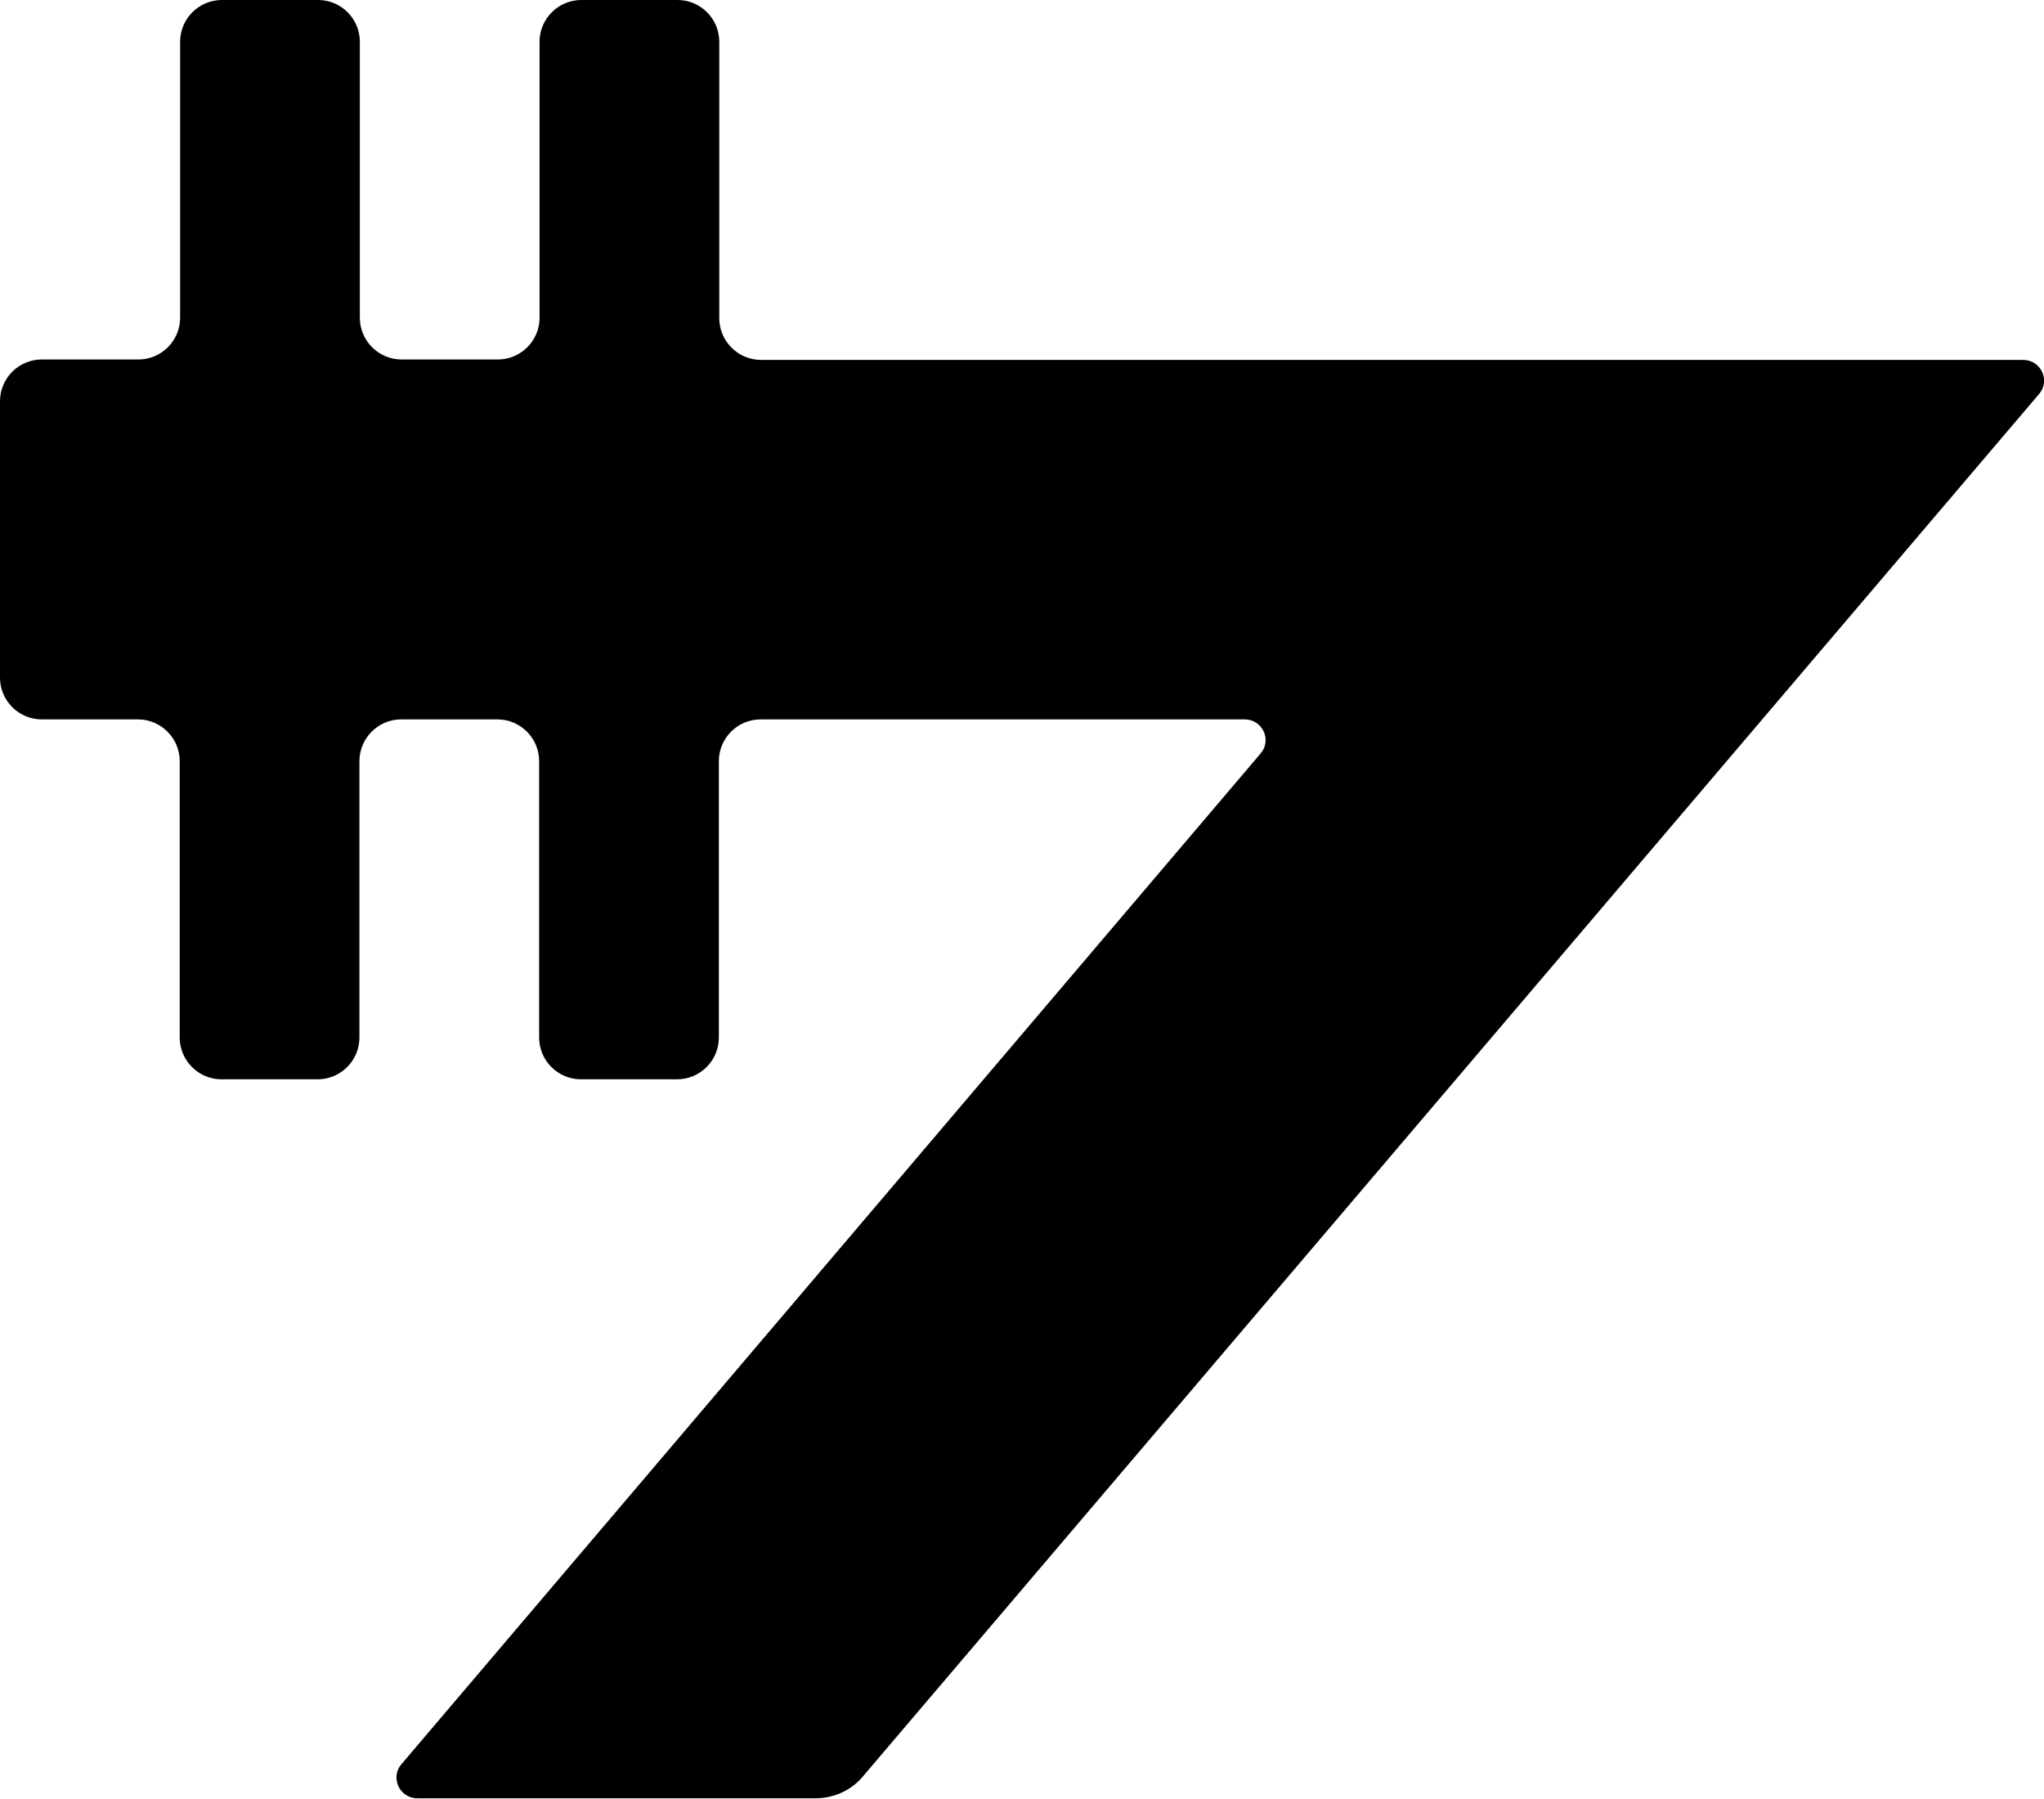 <?xml version="1.0" encoding="UTF-8"?>
<svg id="Layer_2" xmlns="http://www.w3.org/2000/svg" viewBox="0 0 49.02 43.13">
  <g id="punctuation">
    <g id="U_x2B_0024">
      <path id="U_x2B_0024-2" data-name="U_x2B_0024" d="M17.25,7.62V1c0-.55-.45-1-1-1h-2.31c-.55,0-1,.45-1,1v6.62c0,.55-.45,1-1,1h-2.31c-.55,0-1-.45-1-1V1c0-.55-.45-1-1-1h-2.31c-.55,0-1,.45-1,1v6.62c0,.55-.45,1-1,1H1c-.55,0-1,.45-1,1v6.63c0,.55.45,1,1,1h2.31c.55,0,1,.45,1,1v6.63c0,.55.45,1,1,1h2.31c.55,0,1-.45,1-1v-6.63c0-.55.45-1,1-1h2.31c.55,0,1,.45,1,1v6.63c0,.55.45,1,1,1h2.31c.55,0,1-.45,1-1v-6.63c0-.55.45-1,1-1h11.61c.43,0,.66.5.38.82l-20.6,24.23c-.28.32-.05.82.38.82h9.55c.44,0,.86-.19,1.14-.53L48.9,9.45c.28-.32.05-.82-.38-.82h-30.27c-.55,0-1-.45-1-1Z"/>
    </g>
  </g>
</svg>